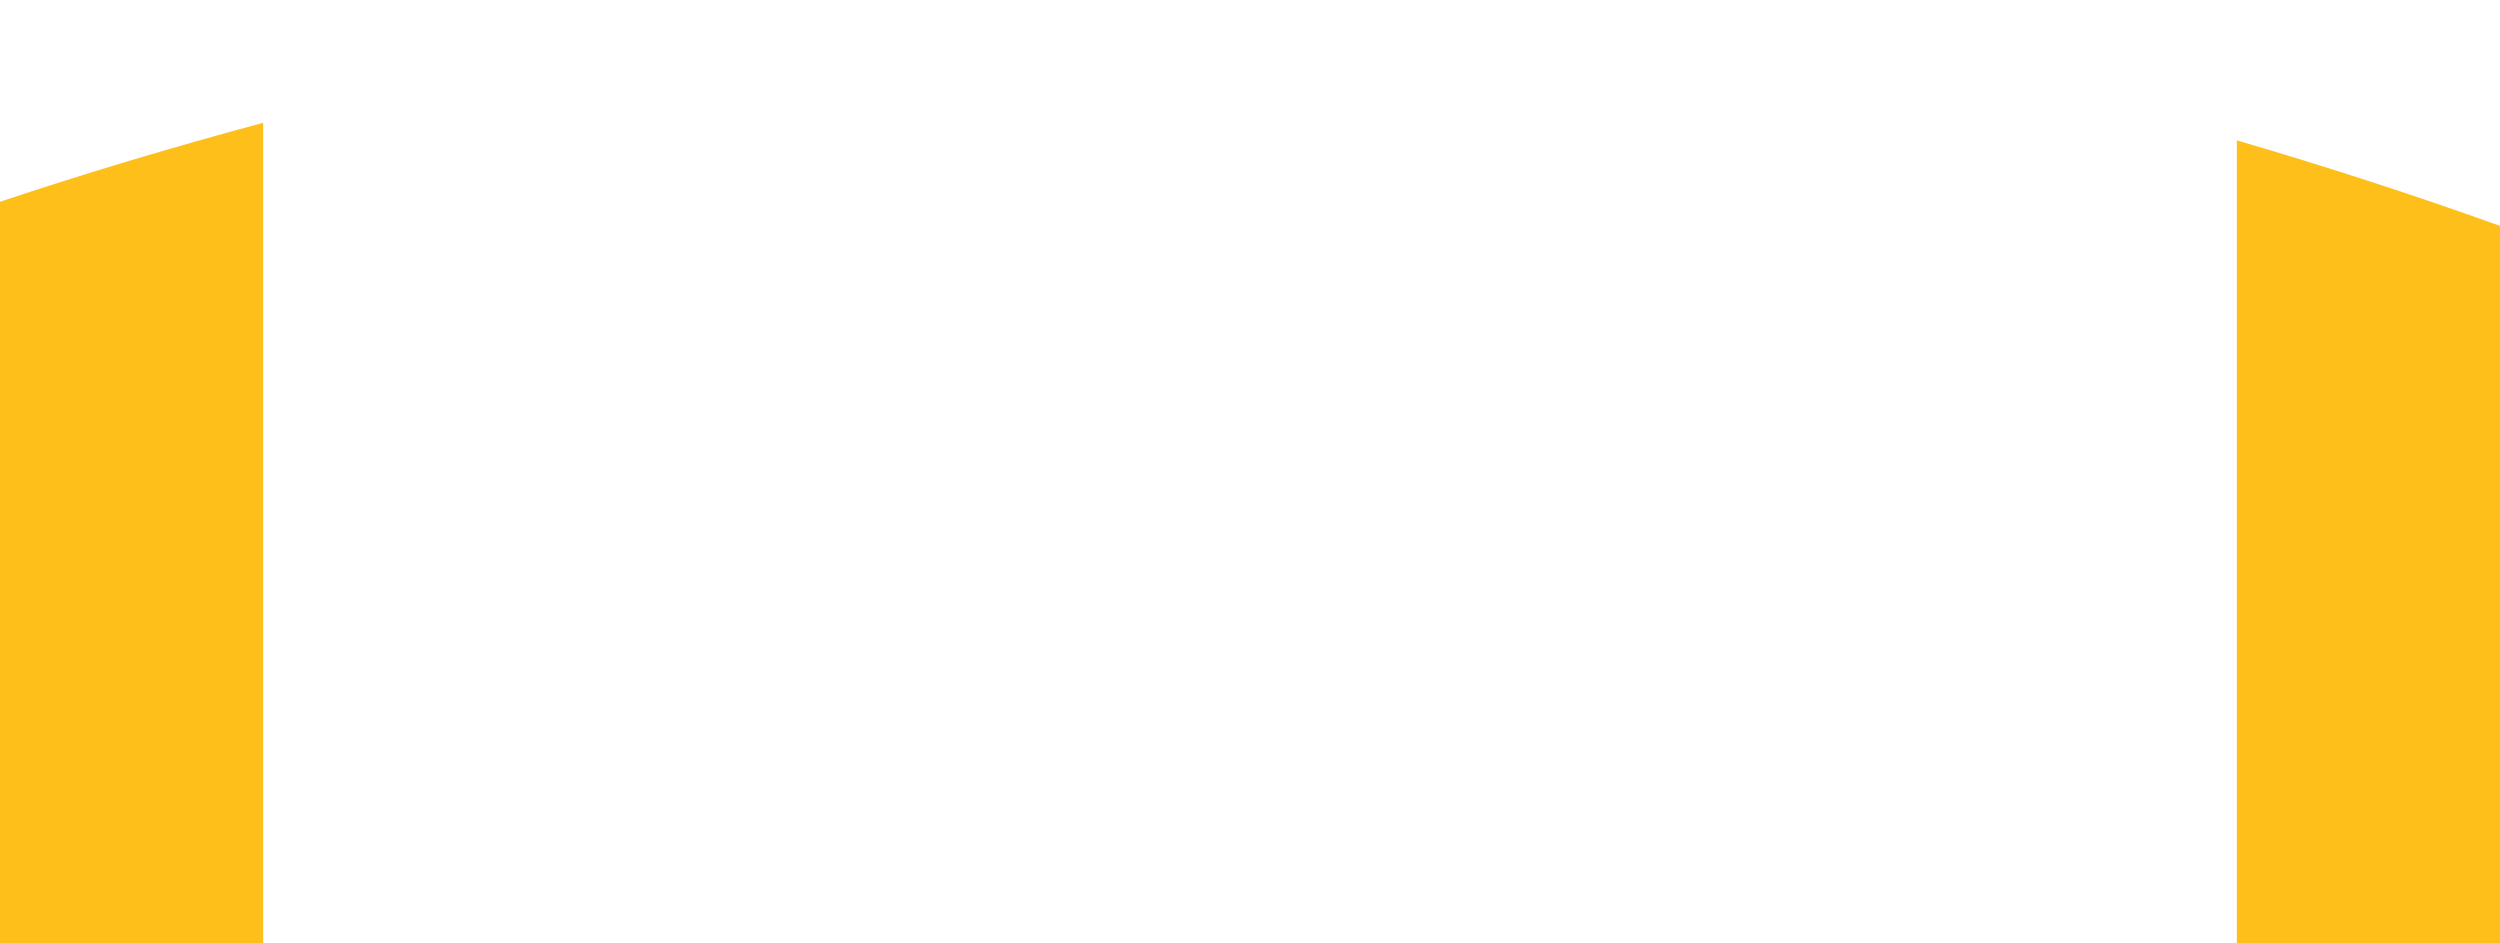 <?xml version="1.0" encoding="UTF-8"?>
<svg id="Layer_1" xmlns="http://www.w3.org/2000/svg" xmlns:xlink="http://www.w3.org/1999/xlink" version="1.1" viewBox="0 0 114 43">
  <!-- Generator: Adobe Illustrator 29.1.0, SVG Export Plug-In . SVG Version: 2.1.0 Build 142)  -->
  <defs>
    <style>
      .st0 {
        fill: none;
      }

      .st1 {
        fill: #febf1a;
      }

      .st2 {
        clip-path: url(#clippath);
      }
    </style>
    <clipPath id="clippath">
      <rect class="st0" width="114" height="43"/>
    </clipPath>
  </defs>
  <g class="st2">
    <g>
      <path class="st1" d="M12,5.6C7.9,6.7,3.9,7.9,0,9.2v33.8h12V5.6Z"/>
      <path class="st1" d="M102,43h12V10.3c-3.9-1.4-7.9-2.7-12-3.9v36.6Z"/>
    </g>
  </g>
</svg>